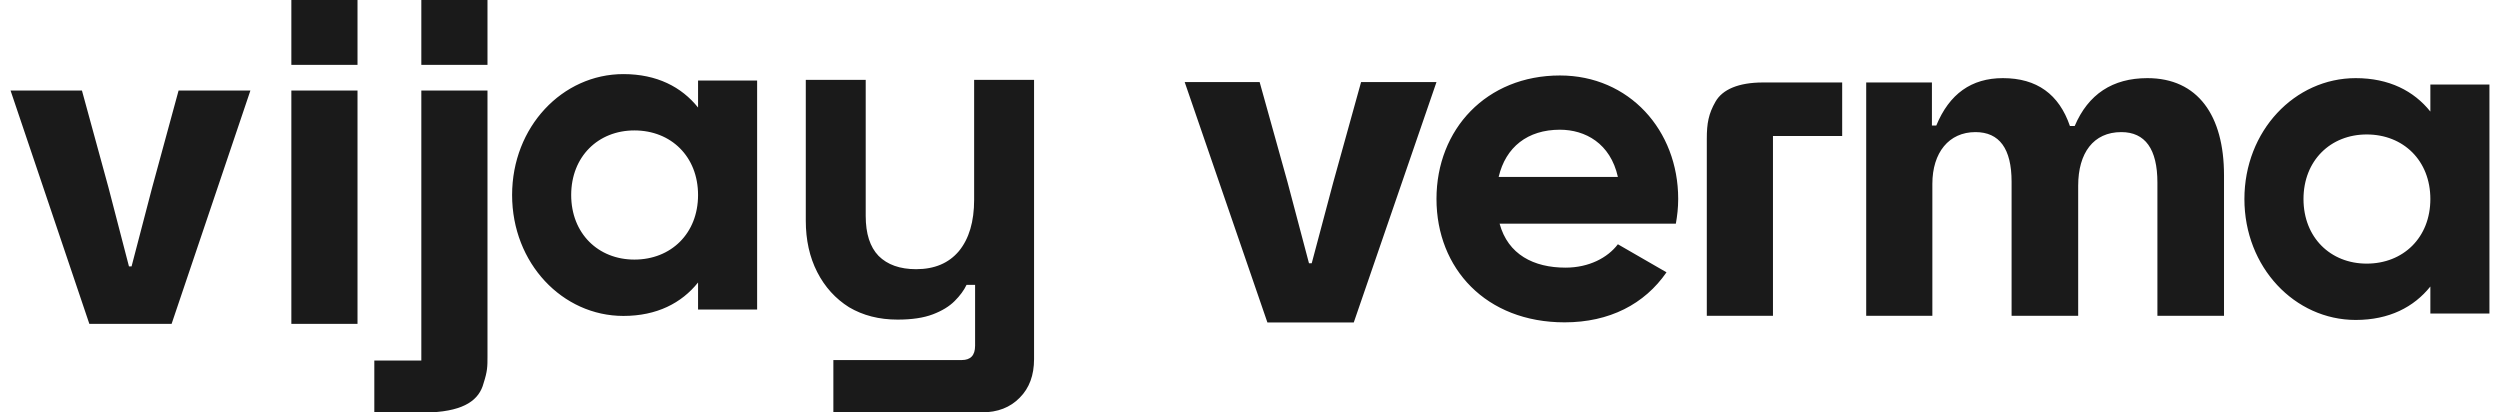 <svg xmlns="http://www.w3.org/2000/svg" width="194" height="32" fill="none" viewBox="0 0 194 32"><path fill="#1A1A1A" fill-rule="evenodd" d="M27.743 5.033V0H22.609V5.033H27.743ZM27.743 25.131V7.026H22.609V25.131H27.743ZM149.951 14.271V24.506H144.817V6.4H149.917V9.744H150.255C151.269 7.279 152.991 6.063 155.423 6.063C158.058 6.063 159.781 7.312 160.625 9.778H160.997C162.044 7.312 163.936 6.063 166.638 6.063C170.556 6.063 172.583 8.967 172.583 13.595V24.506H167.415V14.169C167.415 11.568 166.469 10.251 164.611 10.251C162.449 10.251 161.267 11.872 161.267 14.406V24.506H156.099V14.102C156.099 11.535 155.153 10.251 153.295 10.251C151.235 10.251 149.951 11.839 149.951 14.271ZM133.124 7.887C133.664 6.941 134.914 6.4 136.806 6.4H142.953V10.555H137.582V24.506H132.448V10.758C132.448 9.576 132.583 8.832 133.124 7.887ZM98.35 25.021H105.053L111.471 6.37H105.62L103.457 14.164L101.79 20.428H101.577L99.911 14.13L97.748 6.37H91.932L98.35 25.021ZM6.933 25.131H13.317L19.431 7.026H13.858L11.797 14.592L10.21 20.672H10.007L8.419 14.558L6.359 7.026H0.819L6.933 25.131ZM37.829 5.033H32.695V0H37.829V5.033ZM29.047 27.98H32.695L32.695 7.026H37.829L37.829 27.643C37.829 28.453 37.829 28.791 37.525 29.737C37.187 31.02 36.072 31.865 33.472 32H29.047V27.98ZM54.169 6.247V8.344C52.889 6.745 50.97 5.75 48.375 5.75C43.648 5.75 39.739 9.837 39.739 15.133C39.739 20.428 43.648 24.516 48.375 24.516C50.97 24.516 52.889 23.52 54.169 21.921V24.018H58.753V6.247H54.169ZM49.228 20.144C46.421 20.144 44.324 18.118 44.324 15.133C44.324 12.147 46.421 10.121 49.228 10.121C52.072 10.121 54.169 12.147 54.169 15.133C54.169 18.118 52.072 20.144 49.228 20.144ZM188.596 8.657V6.56H193.18V24.331H188.596V22.234C187.316 23.833 185.397 24.828 182.802 24.828C178.075 24.828 174.166 20.741 174.166 15.445C174.166 10.15 178.075 6.063 182.802 6.063C185.397 6.063 187.316 7.058 188.596 8.657ZM178.751 15.445C178.751 18.431 180.848 20.457 183.655 20.457C186.499 20.457 188.596 18.431 188.596 15.445C188.596 12.46 186.499 10.434 183.655 10.434C180.848 10.434 178.751 12.46 178.751 15.445ZM116.369 17.358H130.046C130.155 16.742 130.228 16.125 130.228 15.435C130.228 10.102 126.418 5.857 121.049 5.857C115.353 5.857 111.471 10.03 111.471 15.435C111.471 20.841 115.317 25.014 121.412 25.014C124.895 25.014 127.616 23.599 129.321 21.131L125.548 18.955C124.75 20.007 123.298 20.769 121.484 20.769C119.017 20.769 117.022 19.753 116.369 17.358ZM116.296 13.73C116.84 11.408 118.546 10.066 121.049 10.066C123.008 10.066 124.967 11.118 125.548 13.73H116.296ZM64.669 27.94V32H76.184C77.414 32 78.398 31.619 79.136 30.856C79.874 30.118 80.243 29.121 80.243 27.866V6.2H75.593V15.501C75.593 17.198 75.2 18.527 74.412 19.486C73.625 20.421 72.518 20.889 71.091 20.889C69.836 20.889 68.864 20.544 68.175 19.855C67.511 19.166 67.179 18.133 67.179 16.755V6.2H62.529V17.124C62.529 18.625 62.824 19.954 63.414 21.11C64.005 22.267 64.829 23.177 65.887 23.841C66.97 24.481 68.224 24.801 69.651 24.801C70.759 24.801 71.669 24.666 72.382 24.395C73.096 24.124 73.662 23.78 74.08 23.361C74.499 22.943 74.806 22.525 75.003 22.107H75.667V26.833C75.667 27.571 75.323 27.94 74.634 27.94H64.669Z" clip-rule="evenodd"/></svg>
